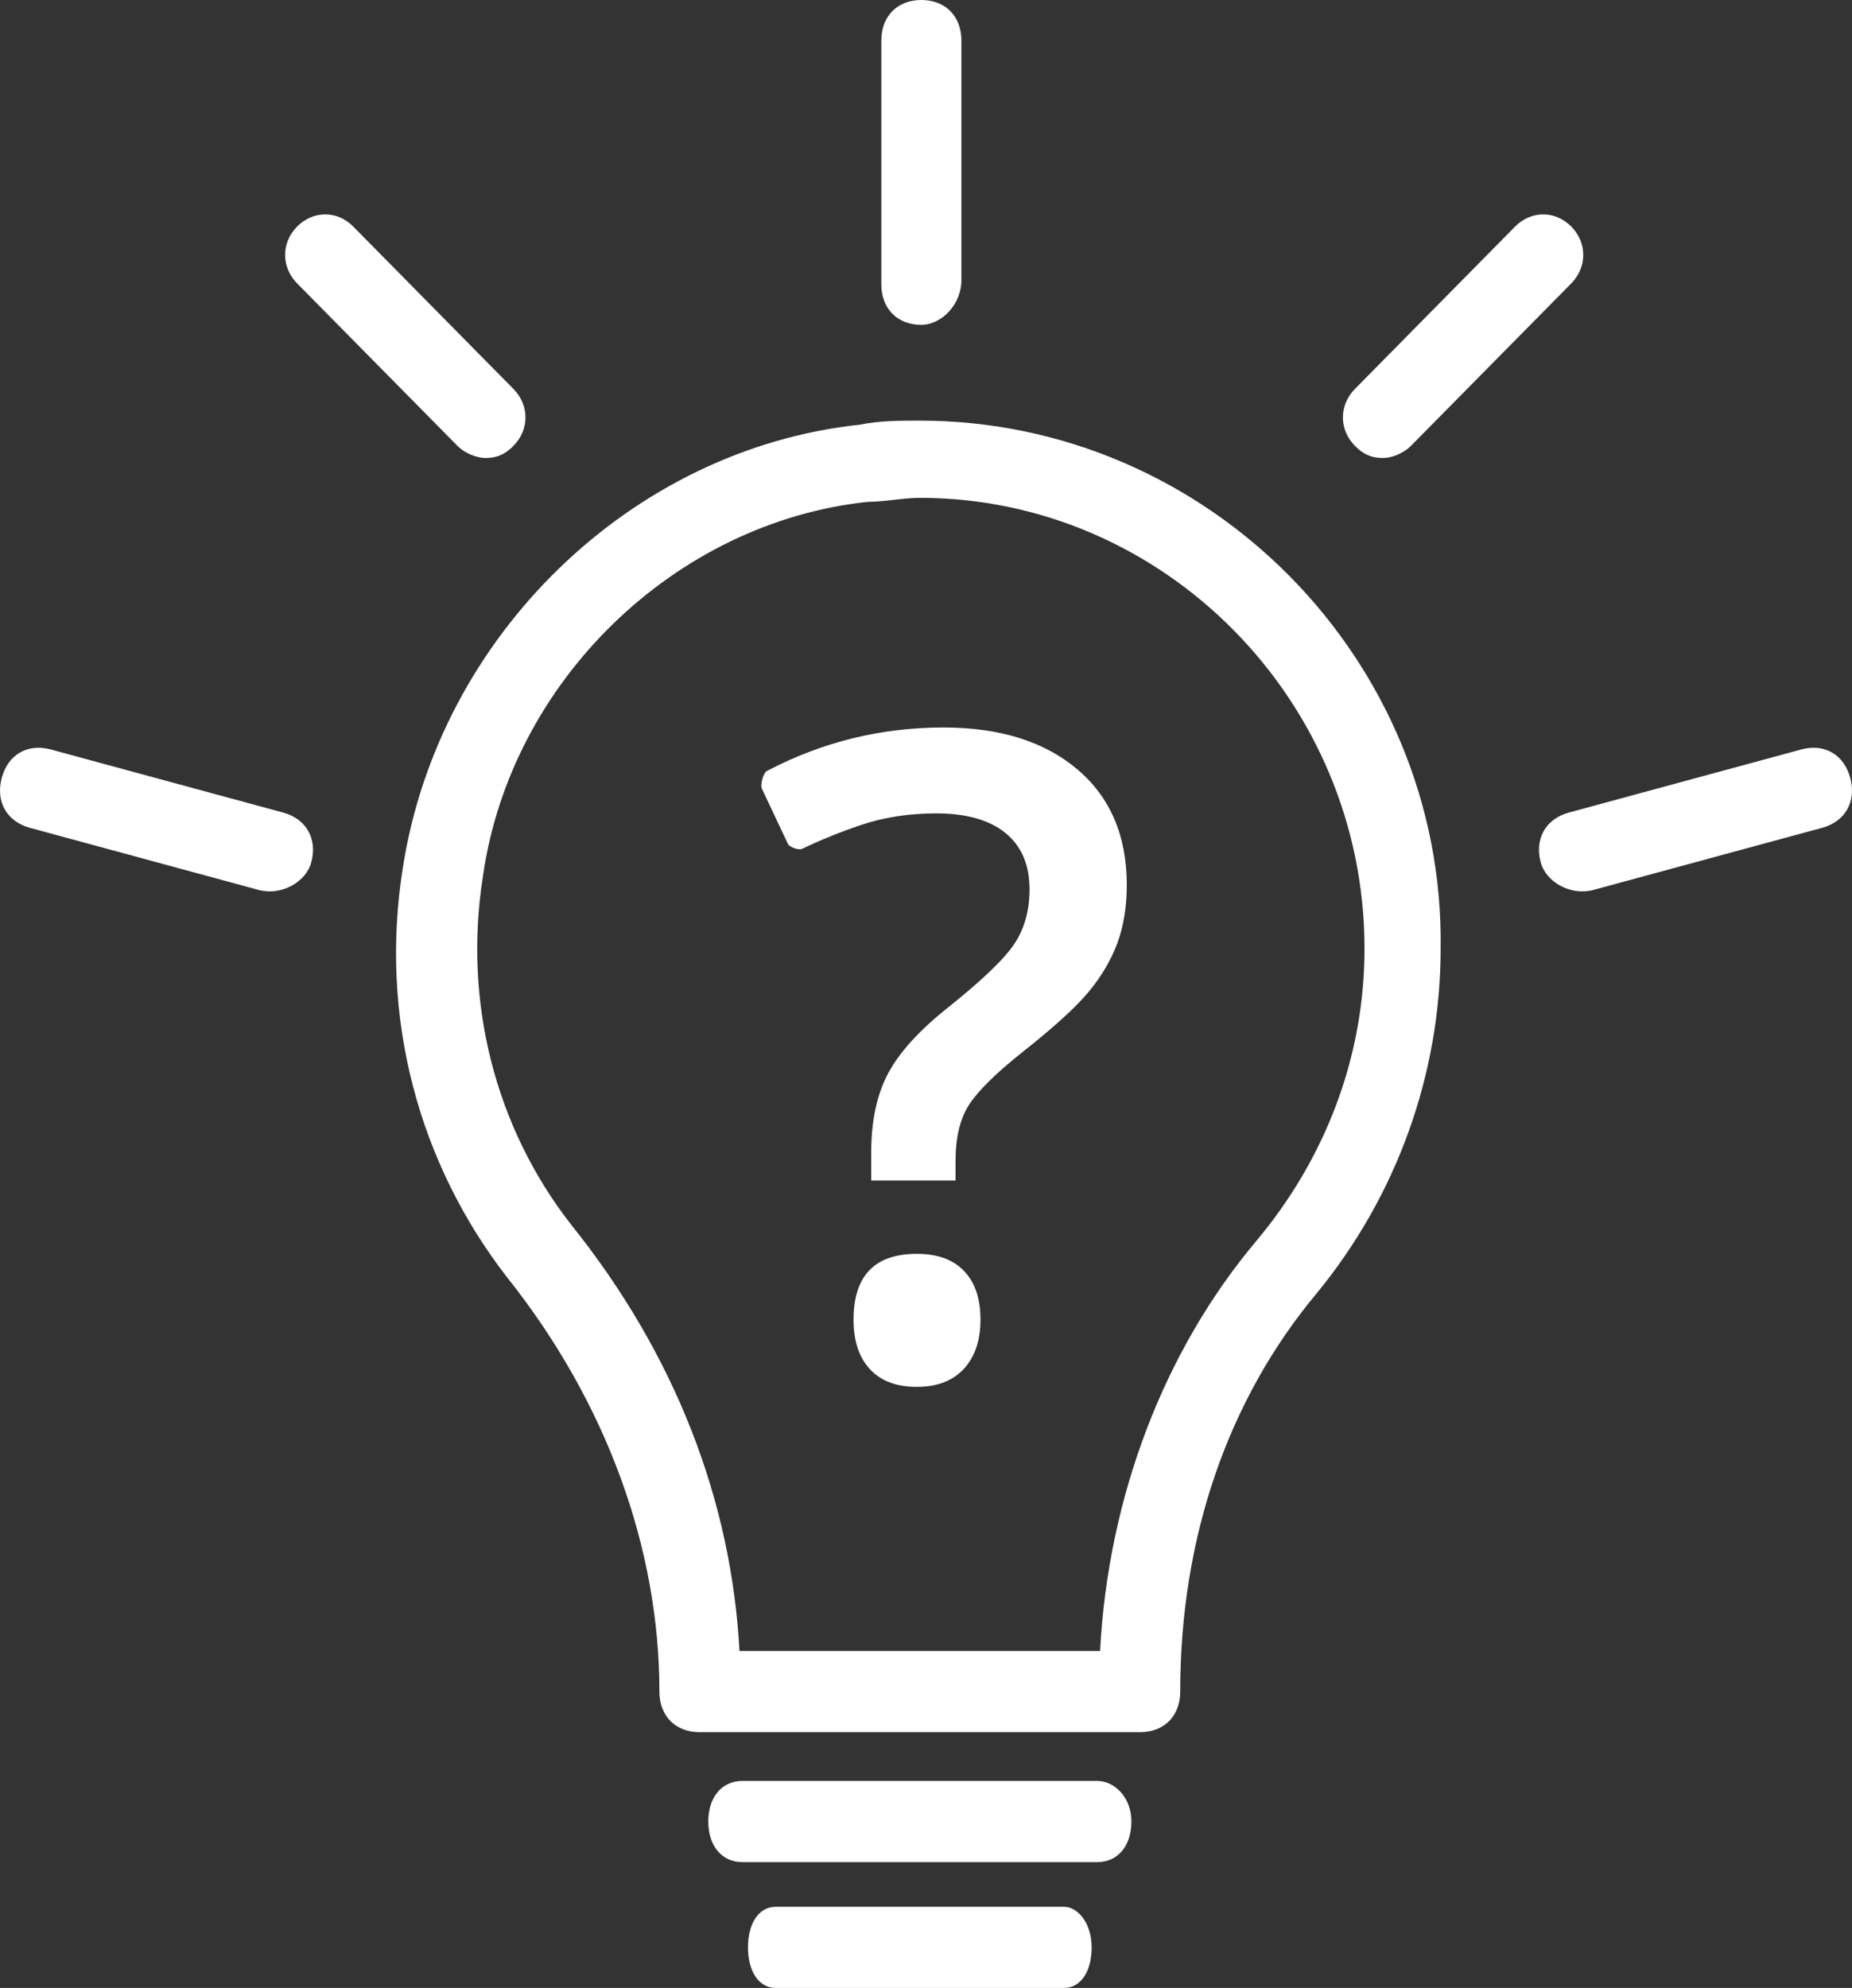 <svg xmlns="http://www.w3.org/2000/svg" width="41" height="44" viewBox="0 0 41 44"><rect x="0" y="0" width="41" height="44" fill="#333333" stroke="none"/><path fill="#FFF" d="M20.362,9.31 L20.362,9.31 C26.749,9.31 31.983,14.613 31.893,20.993 C31.893,23.779 30.918,26.475 29.144,28.632 C27.193,30.969 26.128,34.024 26.128,37.44 C26.128,37.979 25.774,38.338 25.242,38.338 L15.484,38.338 C14.952,38.338 14.598,37.979 14.598,37.44 C14.598,34.294 13.443,31.058 11.227,28.273 C9.274,25.755 8.387,22.52 8.92,19.195 C9.718,14.072 13.976,9.939 19.032,9.4 C19.476,9.31 19.918,9.31 20.362,9.31 Z M27.813,27.466 L27.813,27.466 C29.322,25.668 30.208,23.421 30.208,20.995 C30.208,15.513 25.772,11.019 20.362,11.019 C20.008,11.019 19.564,11.108 19.21,11.108 C14.952,11.558 11.315,15.063 10.694,19.377 C10.25,22.164 10.96,24.95 12.645,27.107 C14.952,29.983 16.193,33.219 16.371,36.543 L24.354,36.543 C24.532,33.128 25.772,29.892 27.813,27.466 Z M6.892,19.084 C6.777,19.519 6.234,19.835 5.72,19.696 L0.664,18.323 C0.15,18.184 -0.1,17.744 0.037,17.223 C0.175,16.702 0.609,16.449 1.123,16.588 L6.265,17.984 C6.78,18.124 7.03,18.563 6.892,19.084 Z M10.127,9.868 L6.578,6.273 C6.223,5.913 6.223,5.373 6.578,5.014 C6.934,4.656 7.466,4.656 7.82,5.014 L11.367,8.609 C11.722,8.969 11.722,9.509 11.367,9.868 C11.191,10.048 11.013,10.137 10.747,10.137 C10.571,10.137 10.305,10.048 10.127,9.868 Z M34.108,19.084 C33.97,18.563 34.22,18.124 34.735,17.984 L39.877,16.588 C40.391,16.449 40.825,16.702 40.963,17.223 C41.1,17.744 40.85,18.184 40.336,18.323 L35.28,19.696 C34.766,19.835 34.223,19.519 34.108,19.084 Z M20.397,7.19 C19.865,7.19 19.511,6.831 19.511,6.292 L19.511,0.898 C19.511,0.359 19.865,5.11245734e-13 20.397,5.11146681e-13 C20.929,5.11047627e-13 21.284,0.359 21.284,0.898 L21.284,6.201 C21.284,6.74 20.841,7.19 20.397,7.19 Z M31.236,9.868 C31.058,10.048 30.791,10.137 30.615,10.137 C30.349,10.137 30.171,10.048 29.995,9.868 C29.641,9.509 29.641,8.969 29.995,8.609 L33.542,5.014 C33.897,4.656 34.429,4.656 34.785,5.014 C35.139,5.373 35.139,5.913 34.785,6.273 L31.236,9.868 Z M24.29,39.418 L24.29,39.418 C24.668,39.418 25.047,39.777 25.047,40.316 C25.047,40.856 24.745,41.215 24.292,41.215 L16.435,41.215 C15.981,41.215 15.68,40.856 15.68,40.316 C15.68,39.777 15.981,39.418 16.435,39.418 L24.29,39.418 Z M23.553,42.204 L23.553,42.204 C23.86,42.204 24.167,42.564 24.167,43.102 C24.167,43.641 23.922,44 23.554,44 L17.172,44 C16.804,44 16.559,43.641 16.559,43.102 C16.559,42.563 16.804,42.204 17.172,42.204 L23.553,42.204 Z M19.287,26.13 L19.287,25.513 C19.287,24.805 19.414,24.216 19.668,23.746 C19.922,23.276 20.366,22.791 21.001,22.289 C21.757,21.684 22.245,21.214 22.464,20.879 C22.683,20.545 22.792,20.146 22.792,19.683 C22.792,19.142 22.615,18.727 22.259,18.437 C21.903,18.148 21.392,18.003 20.725,18.003 C20.122,18.003 19.563,18.09 19.048,18.264 C18.607,18.413 18.176,18.588 17.753,18.789 C17.683,18.822 17.476,18.749 17.444,18.681 C17.192,18.146 17,17.737 16.866,17.454 C16.825,17.366 16.9,17.105 16.979,17.064 C18.201,16.422 19.503,16.102 20.887,16.102 C22.132,16.102 23.119,16.41 23.85,17.028 C24.58,17.646 24.945,18.499 24.945,19.586 C24.945,20.069 24.875,20.498 24.736,20.875 C24.596,21.251 24.385,21.61 24.102,21.951 C23.82,22.292 23.332,22.736 22.64,23.283 C22.049,23.753 21.654,24.142 21.454,24.451 C21.254,24.76 21.154,25.175 21.154,25.696 L21.154,26.13 L19.287,26.13 Z M18.896,29.209 C18.896,28.238 19.363,27.752 20.296,27.752 C20.754,27.752 21.103,27.879 21.344,28.133 C21.586,28.387 21.706,28.746 21.706,29.209 C21.706,29.666 21.584,30.028 21.34,30.295 C21.095,30.562 20.747,30.696 20.296,30.696 C19.845,30.696 19.499,30.565 19.258,30.305 C19.017,30.044 18.896,29.679 18.896,29.209 Z"/></svg>